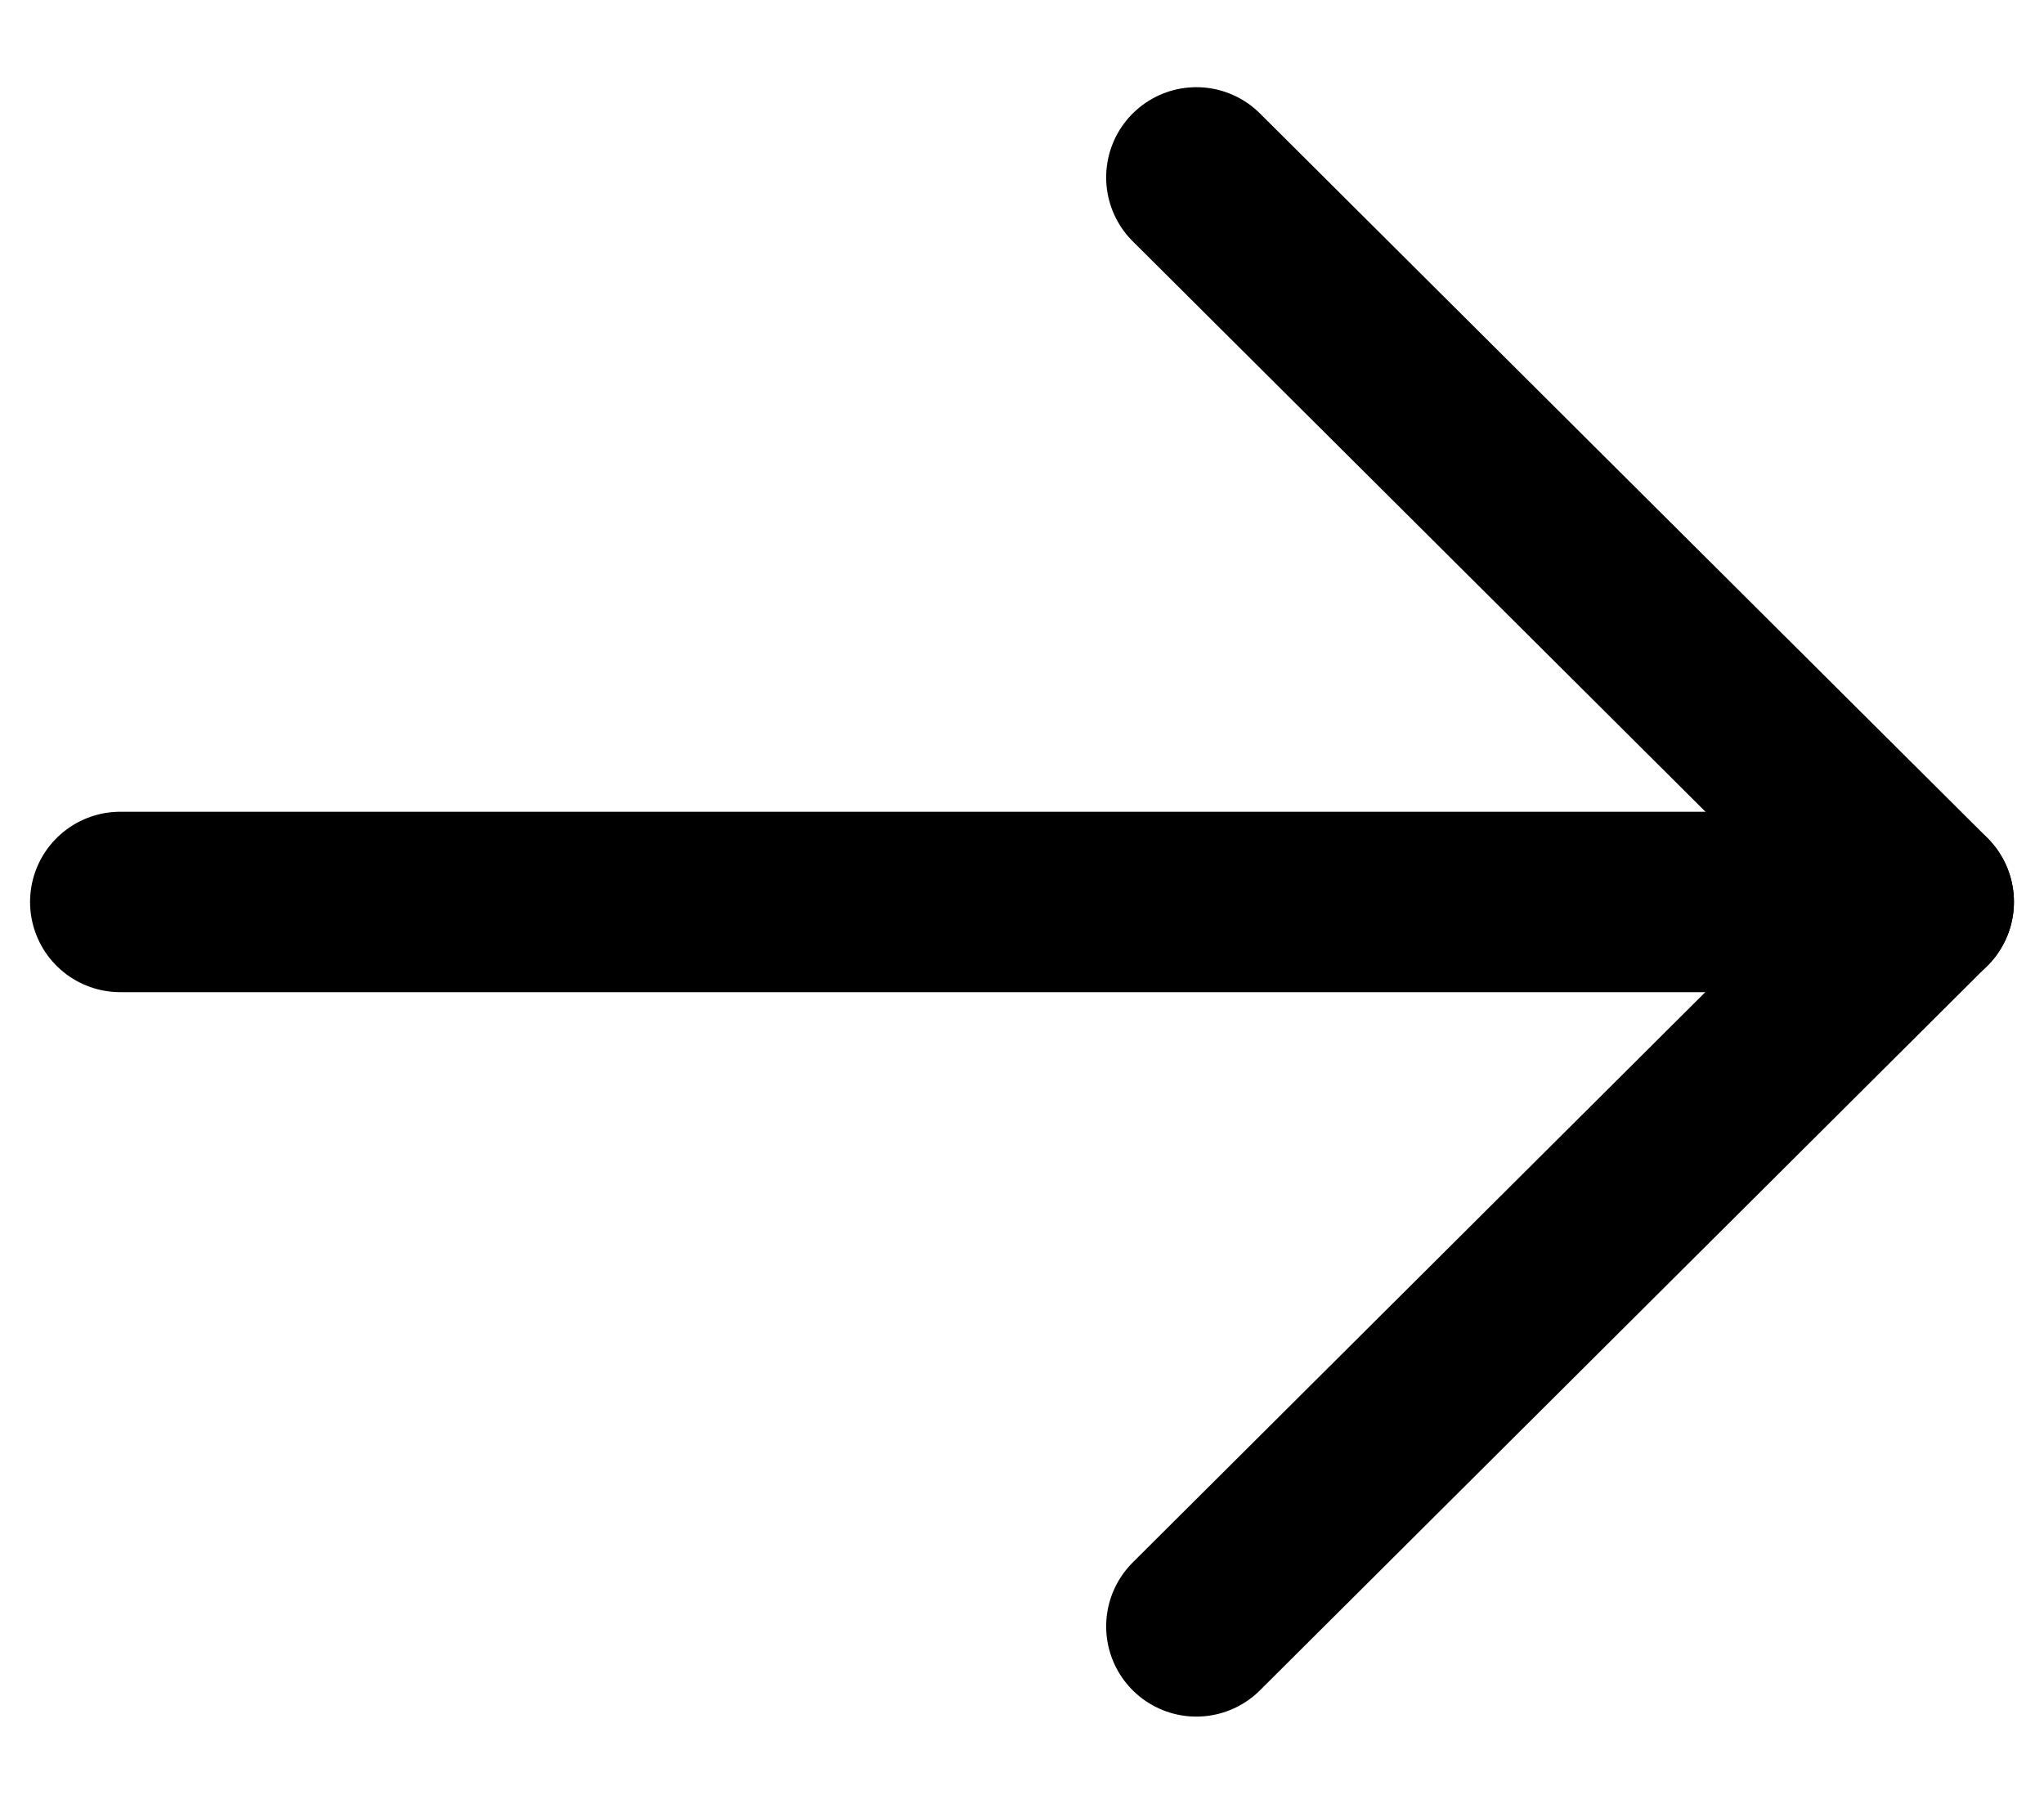 <svg width="17" height="15" viewBox="0 0 17 15" fill="none" xmlns="http://www.w3.org/2000/svg"><path d="M16 7.5L1 7.5" stroke="currentColor" stroke-width="1.5" stroke-linecap="round" stroke-linejoin="round"/><path d="M9.95 1.475L16 7.499L9.95 13.524" stroke="currentColor" stroke-width="1.5" stroke-linecap="round" stroke-linejoin="round"/></svg>